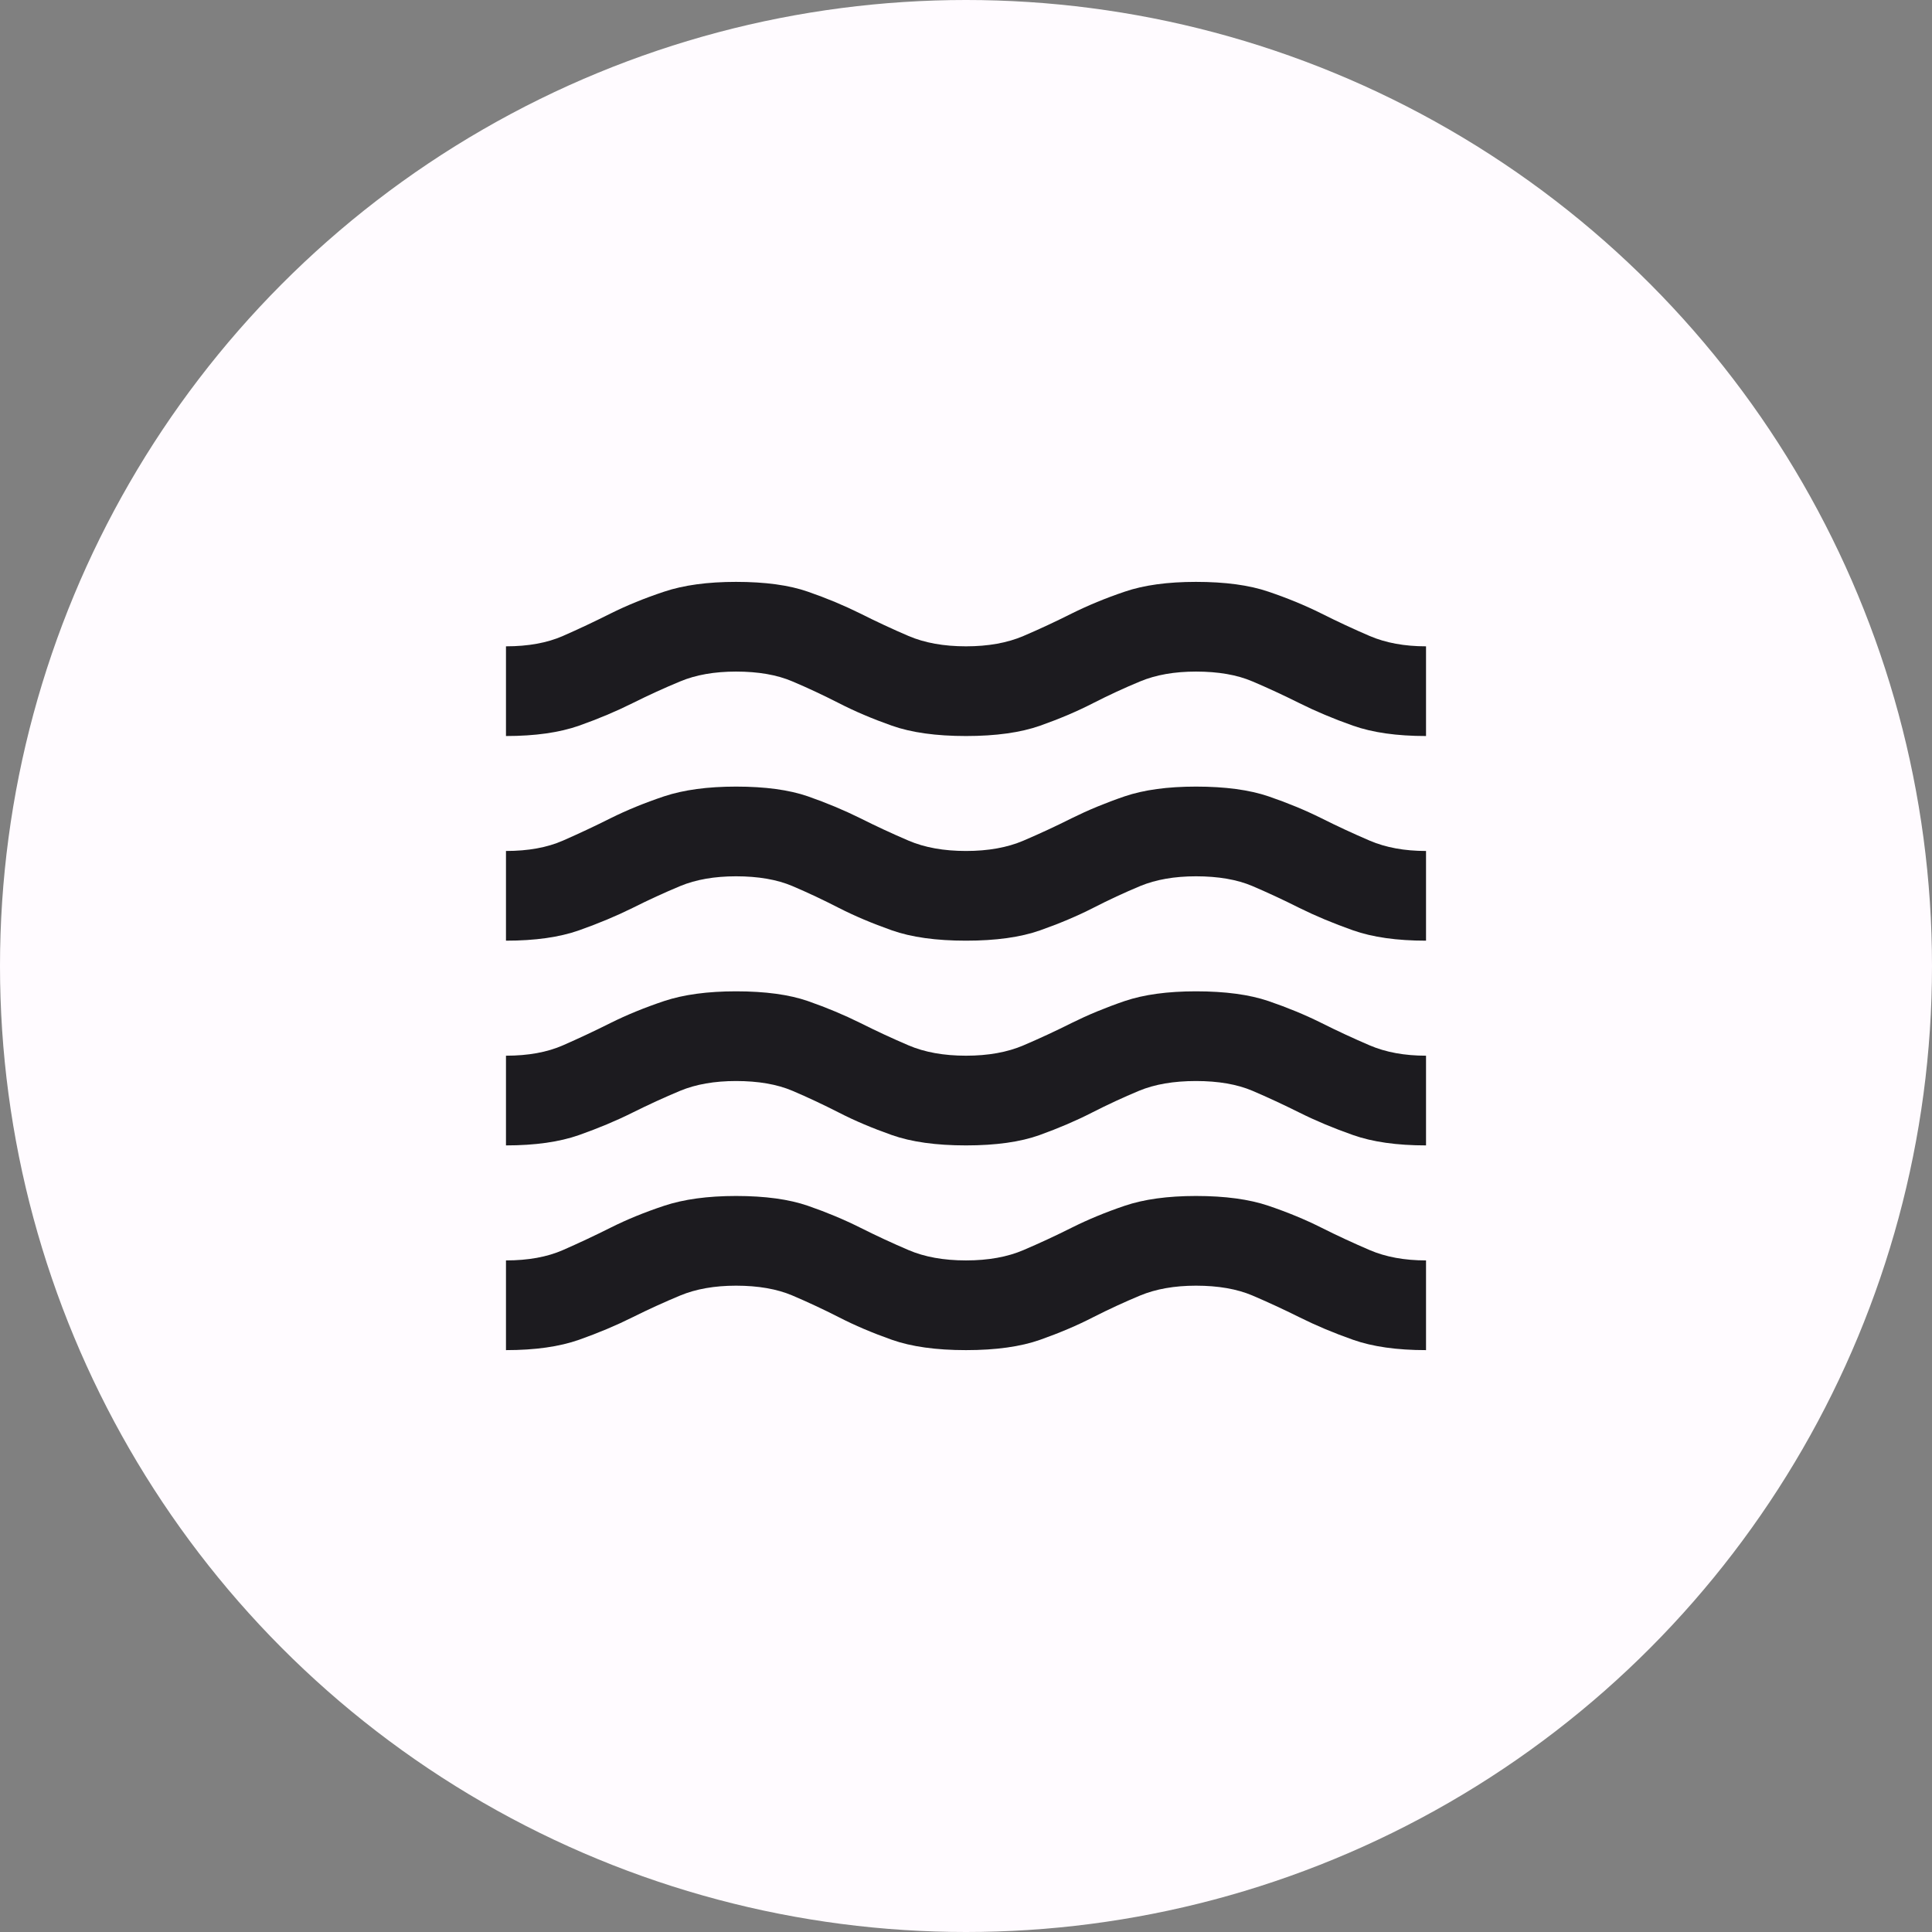 <svg width="28" height="28" viewBox="0 0 28 28" fill="none" xmlns="http://www.w3.org/2000/svg">
<rect x="0" y="0" width="28" height="28" fill="#808080" stroke="none"/>
<circle cx="14" cy="14" r="14" fill="#FFFBFF"/>
<mask id="mask0_110_144" style="mask-type:alpha" maskUnits="userSpaceOnUse" x="6" y="6" width="16" height="16">
<rect x="6" y="6" width="16" height="16" fill="#D9D9D9"/>
</mask>
<g mask="url(#mask0_110_144)">
<path d="M7.333 19.567V18.267C7.656 18.267 7.93 18.217 8.158 18.117C8.386 18.017 8.617 17.909 8.85 17.792C9.083 17.675 9.342 17.569 9.625 17.475C9.908 17.381 10.256 17.333 10.667 17.333C11.089 17.333 11.436 17.381 11.708 17.475C11.98 17.569 12.233 17.675 12.467 17.792C12.7 17.909 12.933 18.017 13.167 18.117C13.4 18.217 13.678 18.267 14 18.267C14.322 18.267 14.6 18.217 14.833 18.117C15.067 18.017 15.3 17.909 15.533 17.792C15.767 17.675 16.022 17.569 16.3 17.475C16.578 17.381 16.922 17.333 17.333 17.333C17.756 17.333 18.106 17.381 18.383 17.475C18.661 17.569 18.917 17.675 19.15 17.792C19.383 17.909 19.617 18.017 19.85 18.117C20.083 18.217 20.355 18.267 20.667 18.267V19.567C20.244 19.567 19.892 19.517 19.609 19.417C19.325 19.317 19.067 19.208 18.833 19.091C18.6 18.975 18.372 18.87 18.15 18.775C17.928 18.681 17.656 18.633 17.333 18.633C17.022 18.633 16.753 18.681 16.525 18.775C16.297 18.87 16.069 18.975 15.841 19.091C15.614 19.208 15.358 19.317 15.075 19.417C14.792 19.517 14.433 19.567 14 19.567C13.567 19.567 13.208 19.517 12.925 19.417C12.642 19.317 12.386 19.208 12.159 19.091C11.931 18.975 11.706 18.87 11.483 18.775C11.261 18.681 10.989 18.633 10.667 18.633C10.356 18.633 10.086 18.681 9.859 18.775C9.631 18.87 9.4 18.975 9.167 19.091C8.933 19.208 8.675 19.317 8.392 19.417C8.108 19.517 7.756 19.567 7.333 19.567ZM7.333 16.6V15.3C7.656 15.3 7.93 15.25 8.158 15.15C8.386 15.05 8.617 14.942 8.85 14.825C9.083 14.709 9.342 14.603 9.625 14.508C9.908 14.414 10.256 14.367 10.667 14.367C11.089 14.367 11.436 14.414 11.708 14.508C11.98 14.603 12.233 14.709 12.467 14.825C12.7 14.942 12.933 15.05 13.167 15.15C13.4 15.25 13.678 15.3 14 15.3C14.322 15.3 14.6 15.25 14.833 15.15C15.067 15.05 15.3 14.942 15.533 14.825C15.767 14.709 16.022 14.603 16.3 14.508C16.578 14.414 16.922 14.367 17.333 14.367C17.756 14.367 18.106 14.414 18.383 14.508C18.661 14.603 18.917 14.709 19.15 14.825C19.383 14.942 19.617 15.05 19.85 15.15C20.083 15.25 20.355 15.3 20.667 15.3V16.6C20.244 16.6 19.892 16.55 19.609 16.45C19.325 16.35 19.067 16.242 18.833 16.125C18.6 16.009 18.372 15.903 18.15 15.808C17.928 15.714 17.656 15.667 17.333 15.667C17.011 15.667 16.736 15.714 16.509 15.808C16.281 15.903 16.053 16.009 15.825 16.125C15.597 16.242 15.344 16.35 15.067 16.45C14.789 16.55 14.433 16.6 14 16.6C13.567 16.6 13.208 16.55 12.925 16.45C12.642 16.35 12.386 16.242 12.159 16.125C11.931 16.009 11.706 15.903 11.483 15.808C11.261 15.714 10.989 15.667 10.667 15.667C10.356 15.667 10.086 15.714 9.859 15.808C9.631 15.903 9.4 16.009 9.167 16.125C8.933 16.242 8.675 16.35 8.392 16.45C8.108 16.55 7.756 16.6 7.333 16.6ZM7.333 13.633V12.333C7.656 12.333 7.93 12.283 8.158 12.183C8.386 12.083 8.617 11.975 8.85 11.858C9.083 11.742 9.342 11.636 9.625 11.541C9.908 11.447 10.256 11.4 10.667 11.4C11.089 11.4 11.436 11.447 11.708 11.541C11.98 11.636 12.233 11.742 12.467 11.858C12.7 11.975 12.933 12.083 13.167 12.183C13.4 12.283 13.678 12.333 14 12.333C14.322 12.333 14.6 12.283 14.833 12.183C15.067 12.083 15.3 11.975 15.533 11.858C15.767 11.742 16.022 11.636 16.3 11.541C16.578 11.447 16.922 11.4 17.333 11.4C17.756 11.4 18.106 11.447 18.383 11.541C18.661 11.636 18.917 11.742 19.15 11.858C19.383 11.975 19.617 12.083 19.85 12.183C20.083 12.283 20.355 12.333 20.667 12.333V13.633C20.244 13.633 19.892 13.583 19.609 13.483C19.325 13.383 19.067 13.275 18.833 13.159C18.6 13.042 18.372 12.936 18.15 12.841C17.928 12.747 17.656 12.7 17.333 12.7C17.022 12.7 16.753 12.747 16.525 12.841C16.297 12.936 16.069 13.042 15.841 13.159C15.614 13.275 15.358 13.383 15.075 13.483C14.792 13.583 14.433 13.633 14 13.633C13.567 13.633 13.208 13.583 12.925 13.483C12.642 13.383 12.386 13.275 12.159 13.159C11.931 13.042 11.706 12.936 11.483 12.841C11.261 12.747 10.989 12.7 10.667 12.7C10.356 12.7 10.086 12.747 9.859 12.841C9.631 12.936 9.4 13.042 9.167 13.159C8.933 13.275 8.675 13.383 8.392 13.483C8.108 13.583 7.756 13.633 7.333 13.633ZM7.333 10.667V9.367C7.656 9.367 7.93 9.317 8.158 9.217C8.386 9.117 8.617 9.008 8.85 8.891C9.083 8.775 9.342 8.669 9.625 8.575C9.908 8.48 10.256 8.433 10.667 8.433C11.089 8.433 11.436 8.48 11.708 8.575C11.98 8.669 12.233 8.775 12.467 8.891C12.7 9.008 12.933 9.117 13.167 9.217C13.4 9.317 13.678 9.367 14 9.367C14.322 9.367 14.6 9.317 14.833 9.217C15.067 9.117 15.3 9.008 15.533 8.891C15.767 8.775 16.022 8.669 16.3 8.575C16.578 8.48 16.922 8.433 17.333 8.433C17.756 8.433 18.106 8.48 18.383 8.575C18.661 8.669 18.917 8.775 19.15 8.891C19.383 9.008 19.617 9.117 19.85 9.217C20.083 9.317 20.355 9.367 20.667 9.367V10.667C20.244 10.667 19.892 10.617 19.609 10.517C19.325 10.417 19.067 10.308 18.833 10.191C18.6 10.075 18.372 9.969 18.15 9.875C17.928 9.78 17.656 9.733 17.333 9.733C17.022 9.733 16.753 9.78 16.525 9.875C16.297 9.969 16.069 10.075 15.841 10.191C15.614 10.308 15.358 10.417 15.075 10.517C14.792 10.617 14.433 10.667 14 10.667C13.567 10.667 13.208 10.617 12.925 10.517C12.642 10.417 12.386 10.308 12.159 10.191C11.931 10.075 11.706 9.969 11.483 9.875C11.261 9.78 10.989 9.733 10.667 9.733C10.356 9.733 10.086 9.78 9.859 9.875C9.631 9.969 9.4 10.075 9.167 10.191C8.933 10.308 8.675 10.417 8.392 10.517C8.108 10.617 7.756 10.667 7.333 10.667Z" fill="#1C1B1F"/>
</g>
</svg>
